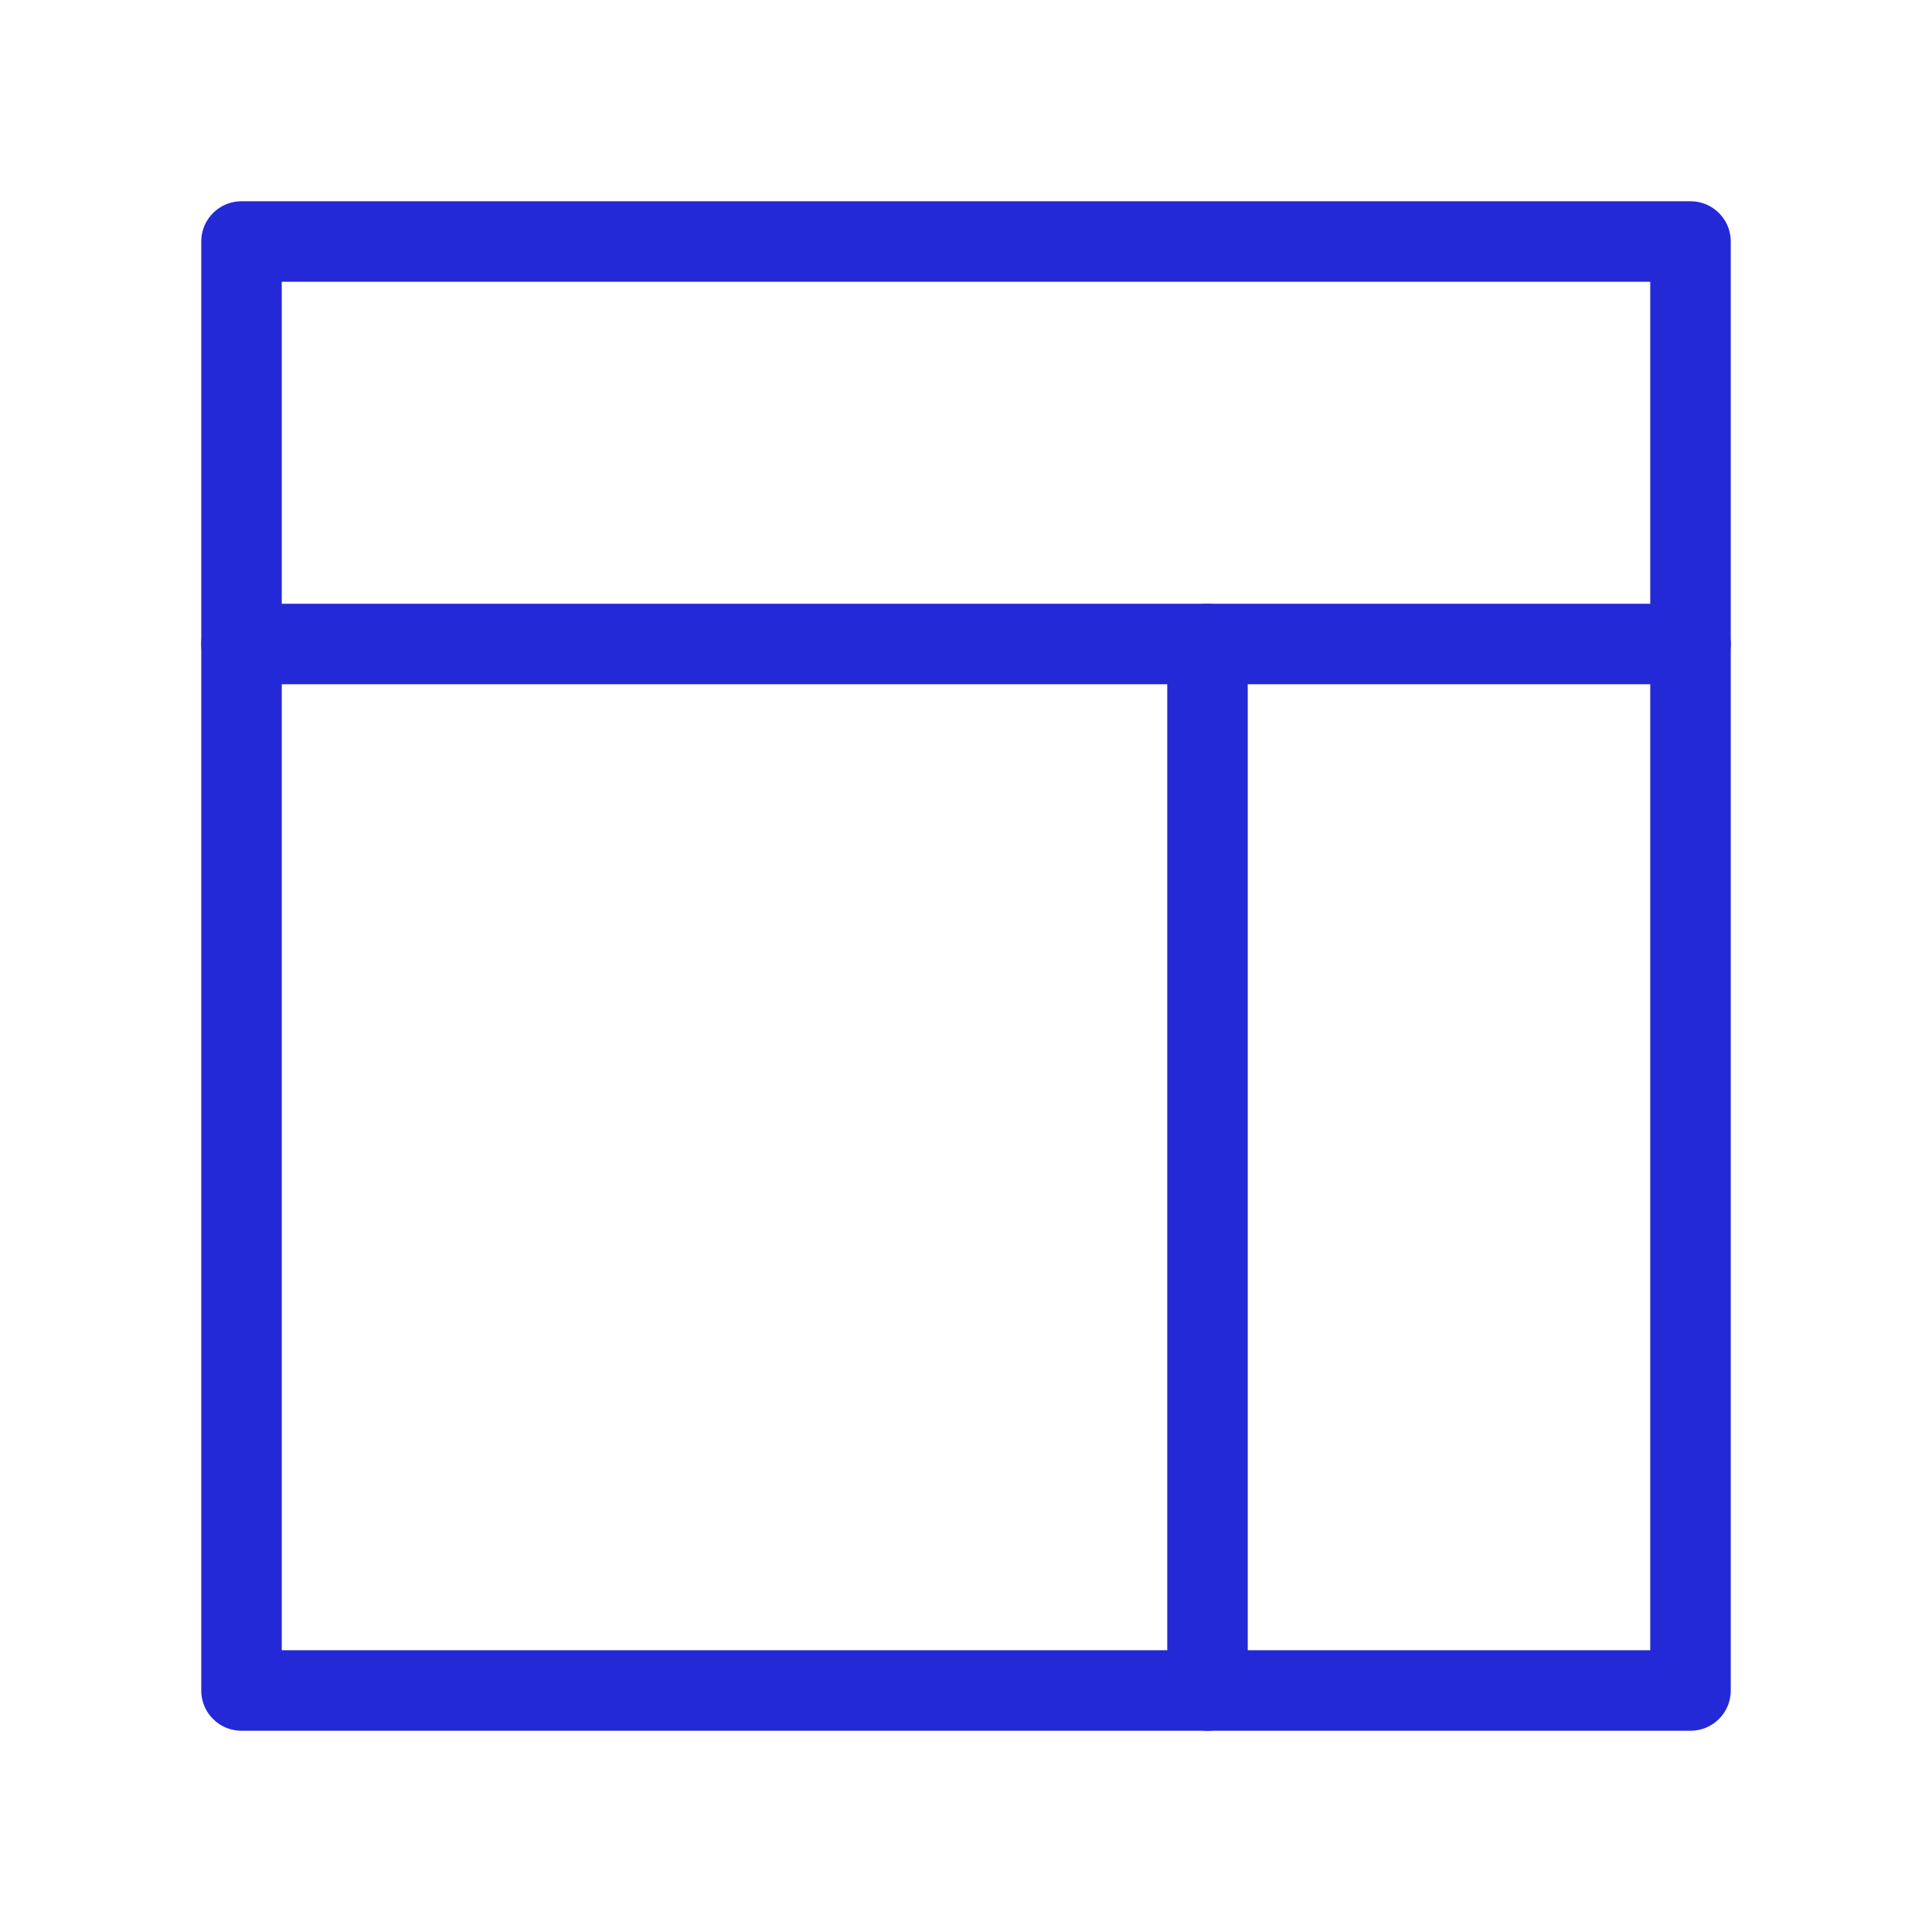 <svg width="24" height="24" viewBox="0 0 24 24" fill="none" xmlns="http://www.w3.org/2000/svg">
<g id="layout-right">
<g id="arrow-right">
<rect id="Rectangle 2" width="18" height="18" transform="matrix(0 1 1 0 3 3)" stroke="#2329D6" stroke-linecap="round" stroke-linejoin="round"/>
<path id="Line" d="M21 8H3" stroke="#2329D6" stroke-linecap="round" stroke-linejoin="round"/>
<path id="Line_2" d="M15 8V21" stroke="#2329D6" stroke-linecap="round" stroke-linejoin="round"/>
</g>
</g>
</svg>
